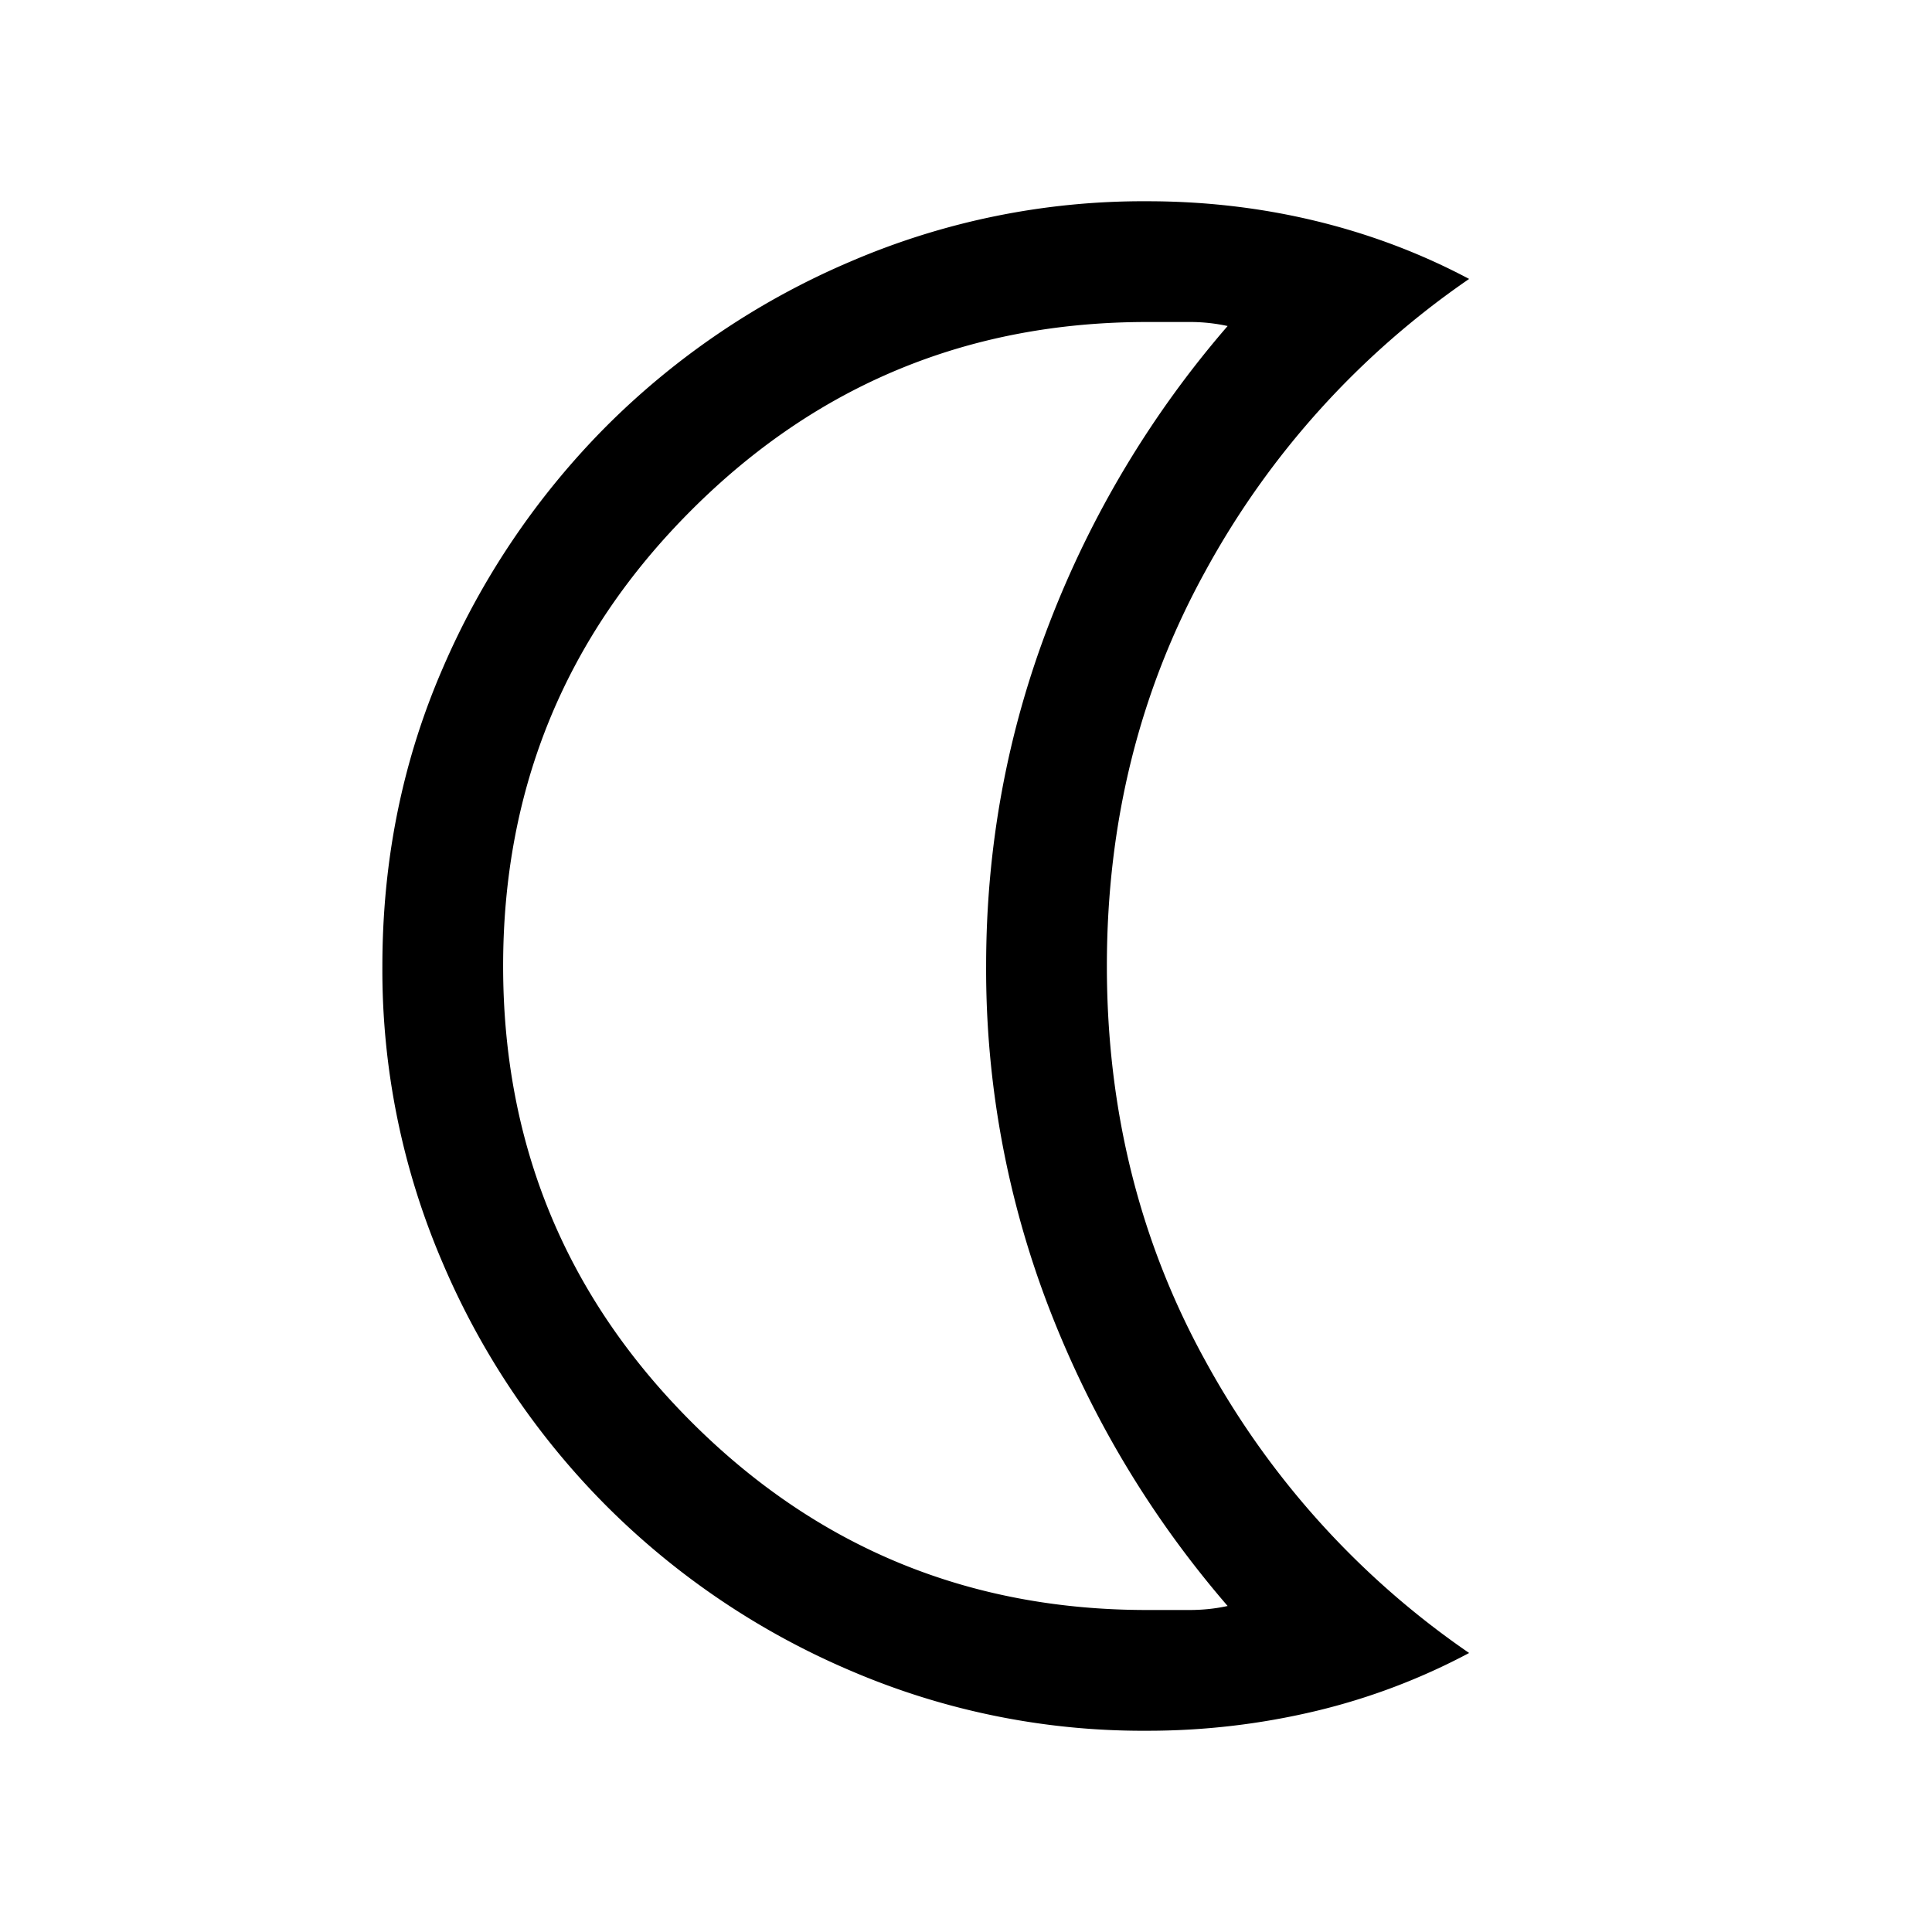 <svg xmlns="http://www.w3.org/2000/svg" width="24" height="24" viewBox="0 0 24 24" fill='currentColor'><path d="M14.25 21.5a9.2 9.2 0 0 1-3.686-.747 9.6 9.6 0 0 1-3.026-2.041 9.6 9.6 0 0 1-2.04-3.026 9.2 9.2 0 0 1-.748-3.683q0-1.975.749-3.7a9.7 9.7 0 0 1 2.04-3.015 9.6 9.6 0 0 1 3.026-2.039A9.2 9.2 0 0 1 14.25 2.5q1.08 0 2.091.244 1.01.244 1.909.721a10.5 10.5 0 0 0-3.277 3.631Q13.75 9.316 13.75 12q0 2.685 1.223 4.904a10.5 10.5 0 0 0 3.277 3.63 8 8 0 0 1-1.909.722 9 9 0 0 1-2.091.244m0-1.5h.525q.25 0 .475-.05-1.424-1.65-2.213-3.687A11.7 11.7 0 0 1 12.25 12q0-2.225.787-4.262A12.5 12.5 0 0 1 15.25 4.05a2.2 2.2 0 0 0-.475-.05h-.525q-3.325 0-5.662 2.338Q6.25 8.675 6.25 12t2.338 5.663T14.25 20"/></svg>